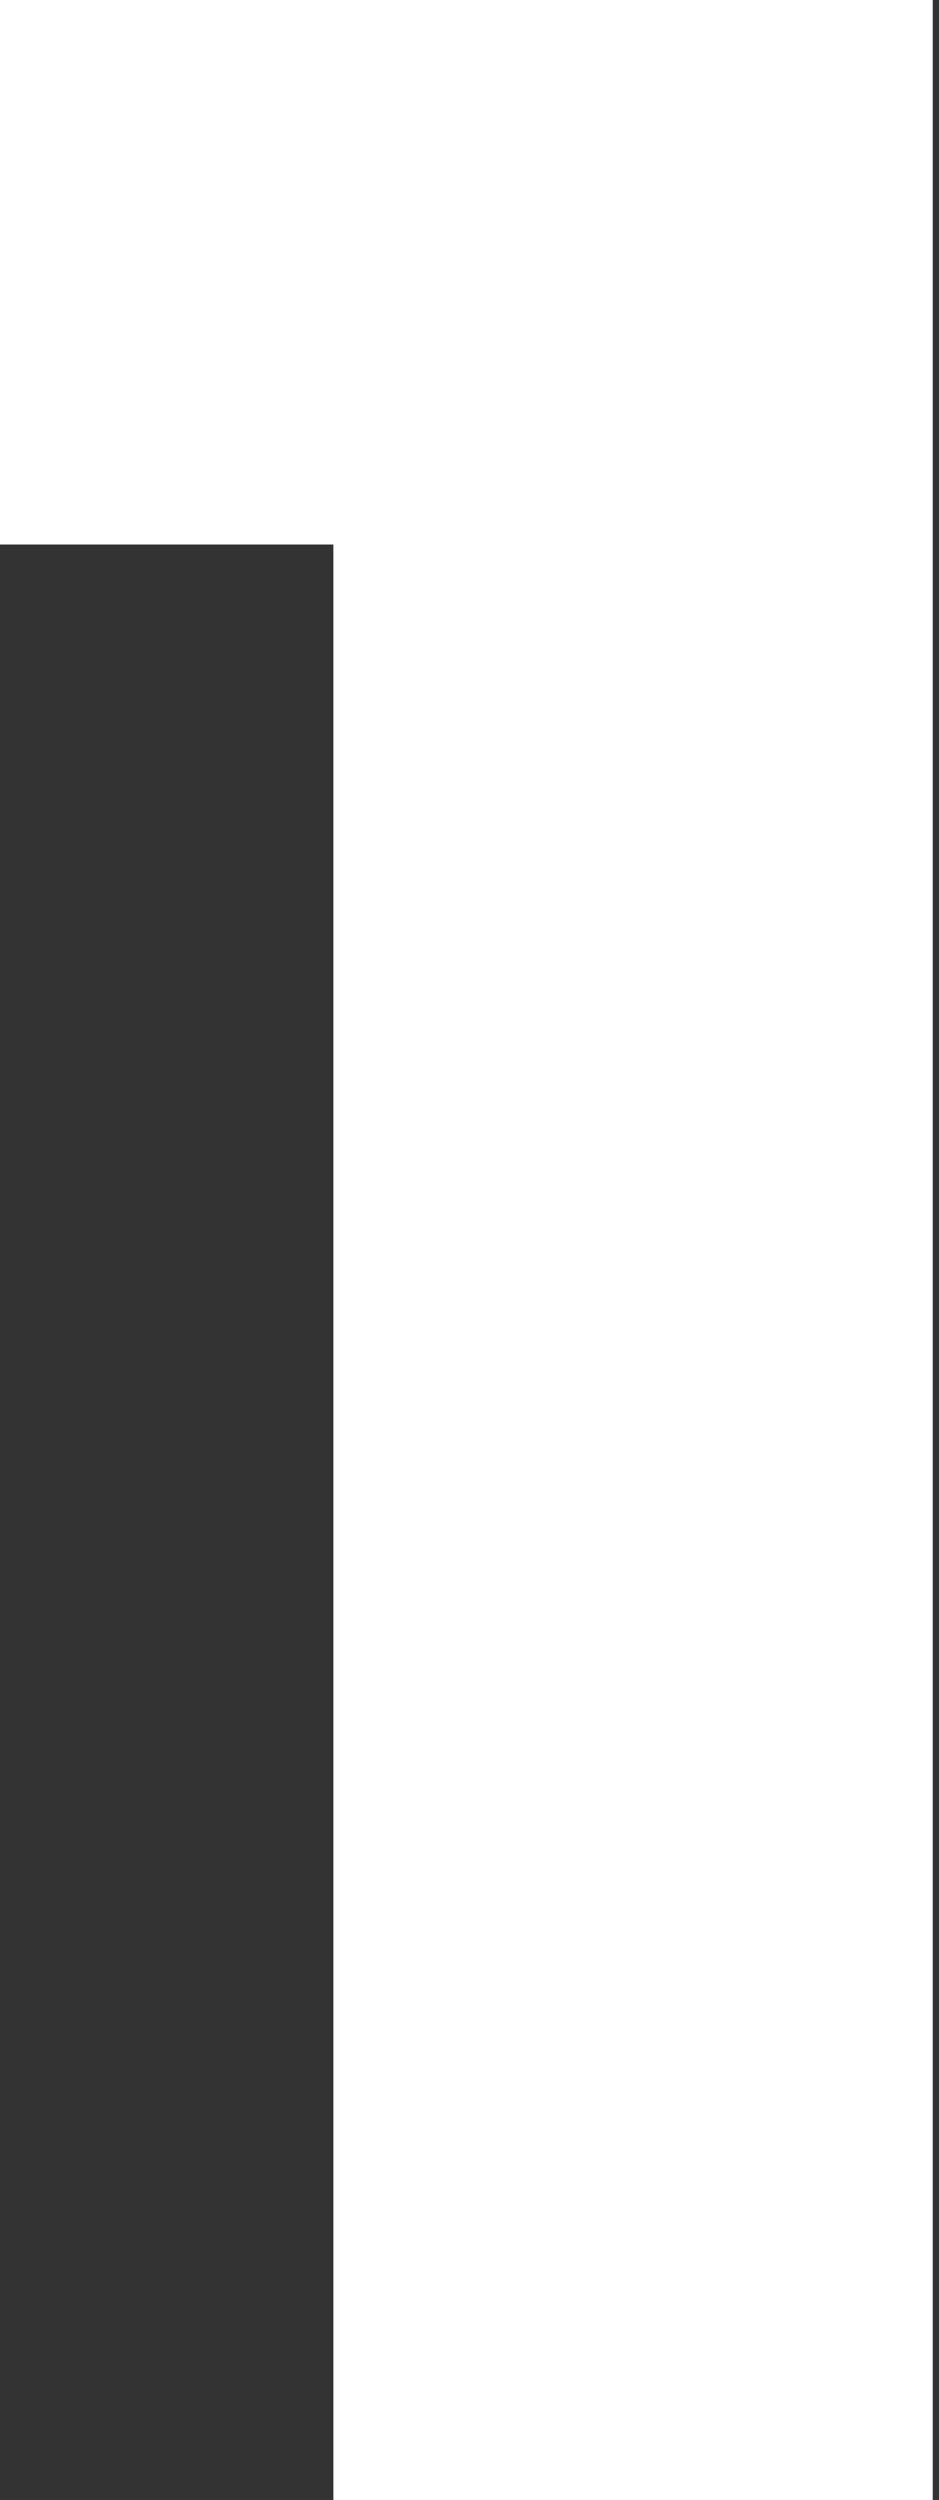 <svg width="94" height="250" viewBox="0 0 94 250" fill="none" xmlns="http://www.w3.org/2000/svg">
<rect x="0" y="0" width="94" height="250" fill="#333333" stroke="none"/>
<path d="M0 54.452V0H93.374V250H33.372V54.452H0Z" fill="white"/>
</svg>
